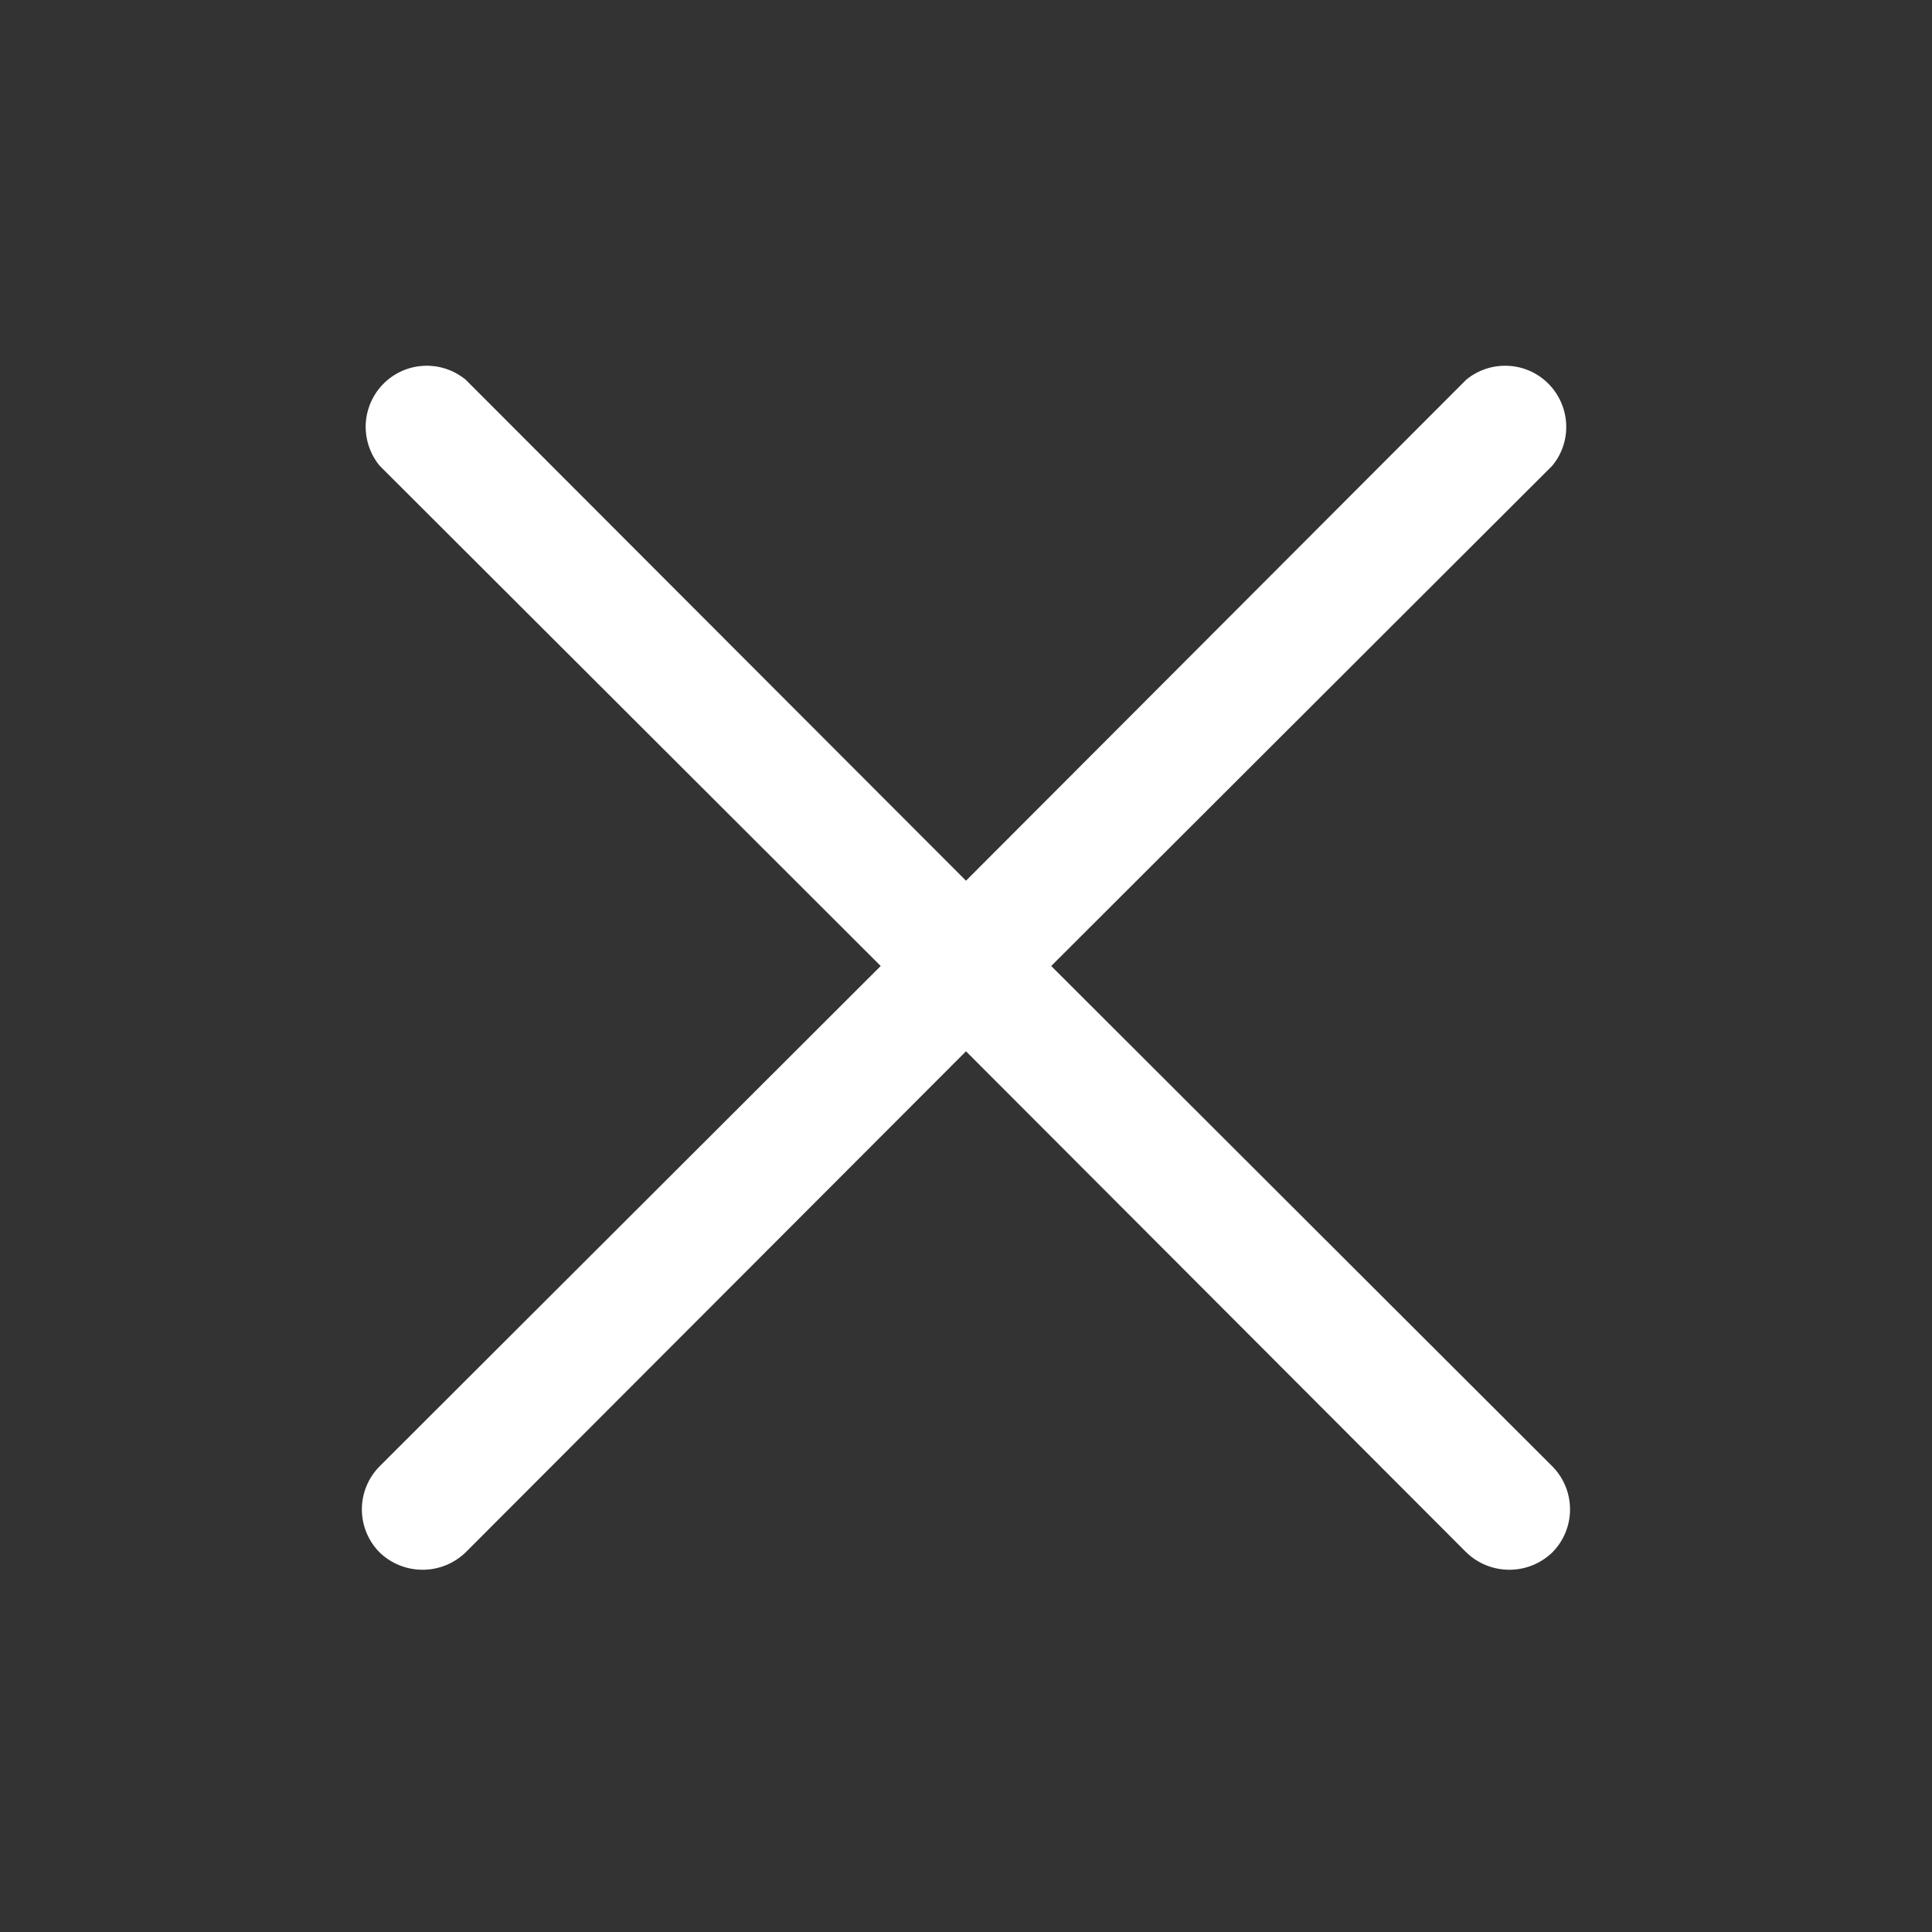 <svg width="20" height="20" viewBox="0 0 20 20" fill="none" xmlns="http://www.w3.org/2000/svg">
<rect x="0" y="0" width="20" height="20" fill="#333333" stroke="none"/>
<g id="X">
<path id="Vector" d="M10.882 10L16.07 4.82C16.17 4.699 16.221 4.545 16.213 4.388C16.205 4.231 16.139 4.082 16.028 3.971C15.917 3.86 15.769 3.794 15.612 3.787C15.455 3.779 15.301 3.83 15.179 3.93L10 9.117L4.82 3.93C4.698 3.83 4.544 3.779 4.387 3.787C4.231 3.794 4.082 3.86 3.971 3.971C3.86 4.082 3.794 4.231 3.786 4.388C3.779 4.545 3.83 4.699 3.929 4.82L9.117 10L3.929 15.18C3.812 15.298 3.746 15.458 3.746 15.625C3.746 15.792 3.812 15.952 3.929 16.07C4.049 16.186 4.208 16.25 4.375 16.25C4.541 16.25 4.7 16.186 4.82 16.07L10 10.883L15.179 16.07C15.299 16.186 15.458 16.25 15.625 16.25C15.791 16.25 15.95 16.186 16.07 16.07C16.187 15.952 16.253 15.792 16.253 15.625C16.253 15.458 16.187 15.298 16.07 15.18L10.882 10Z" fill="white"/>
</g>
</svg>

